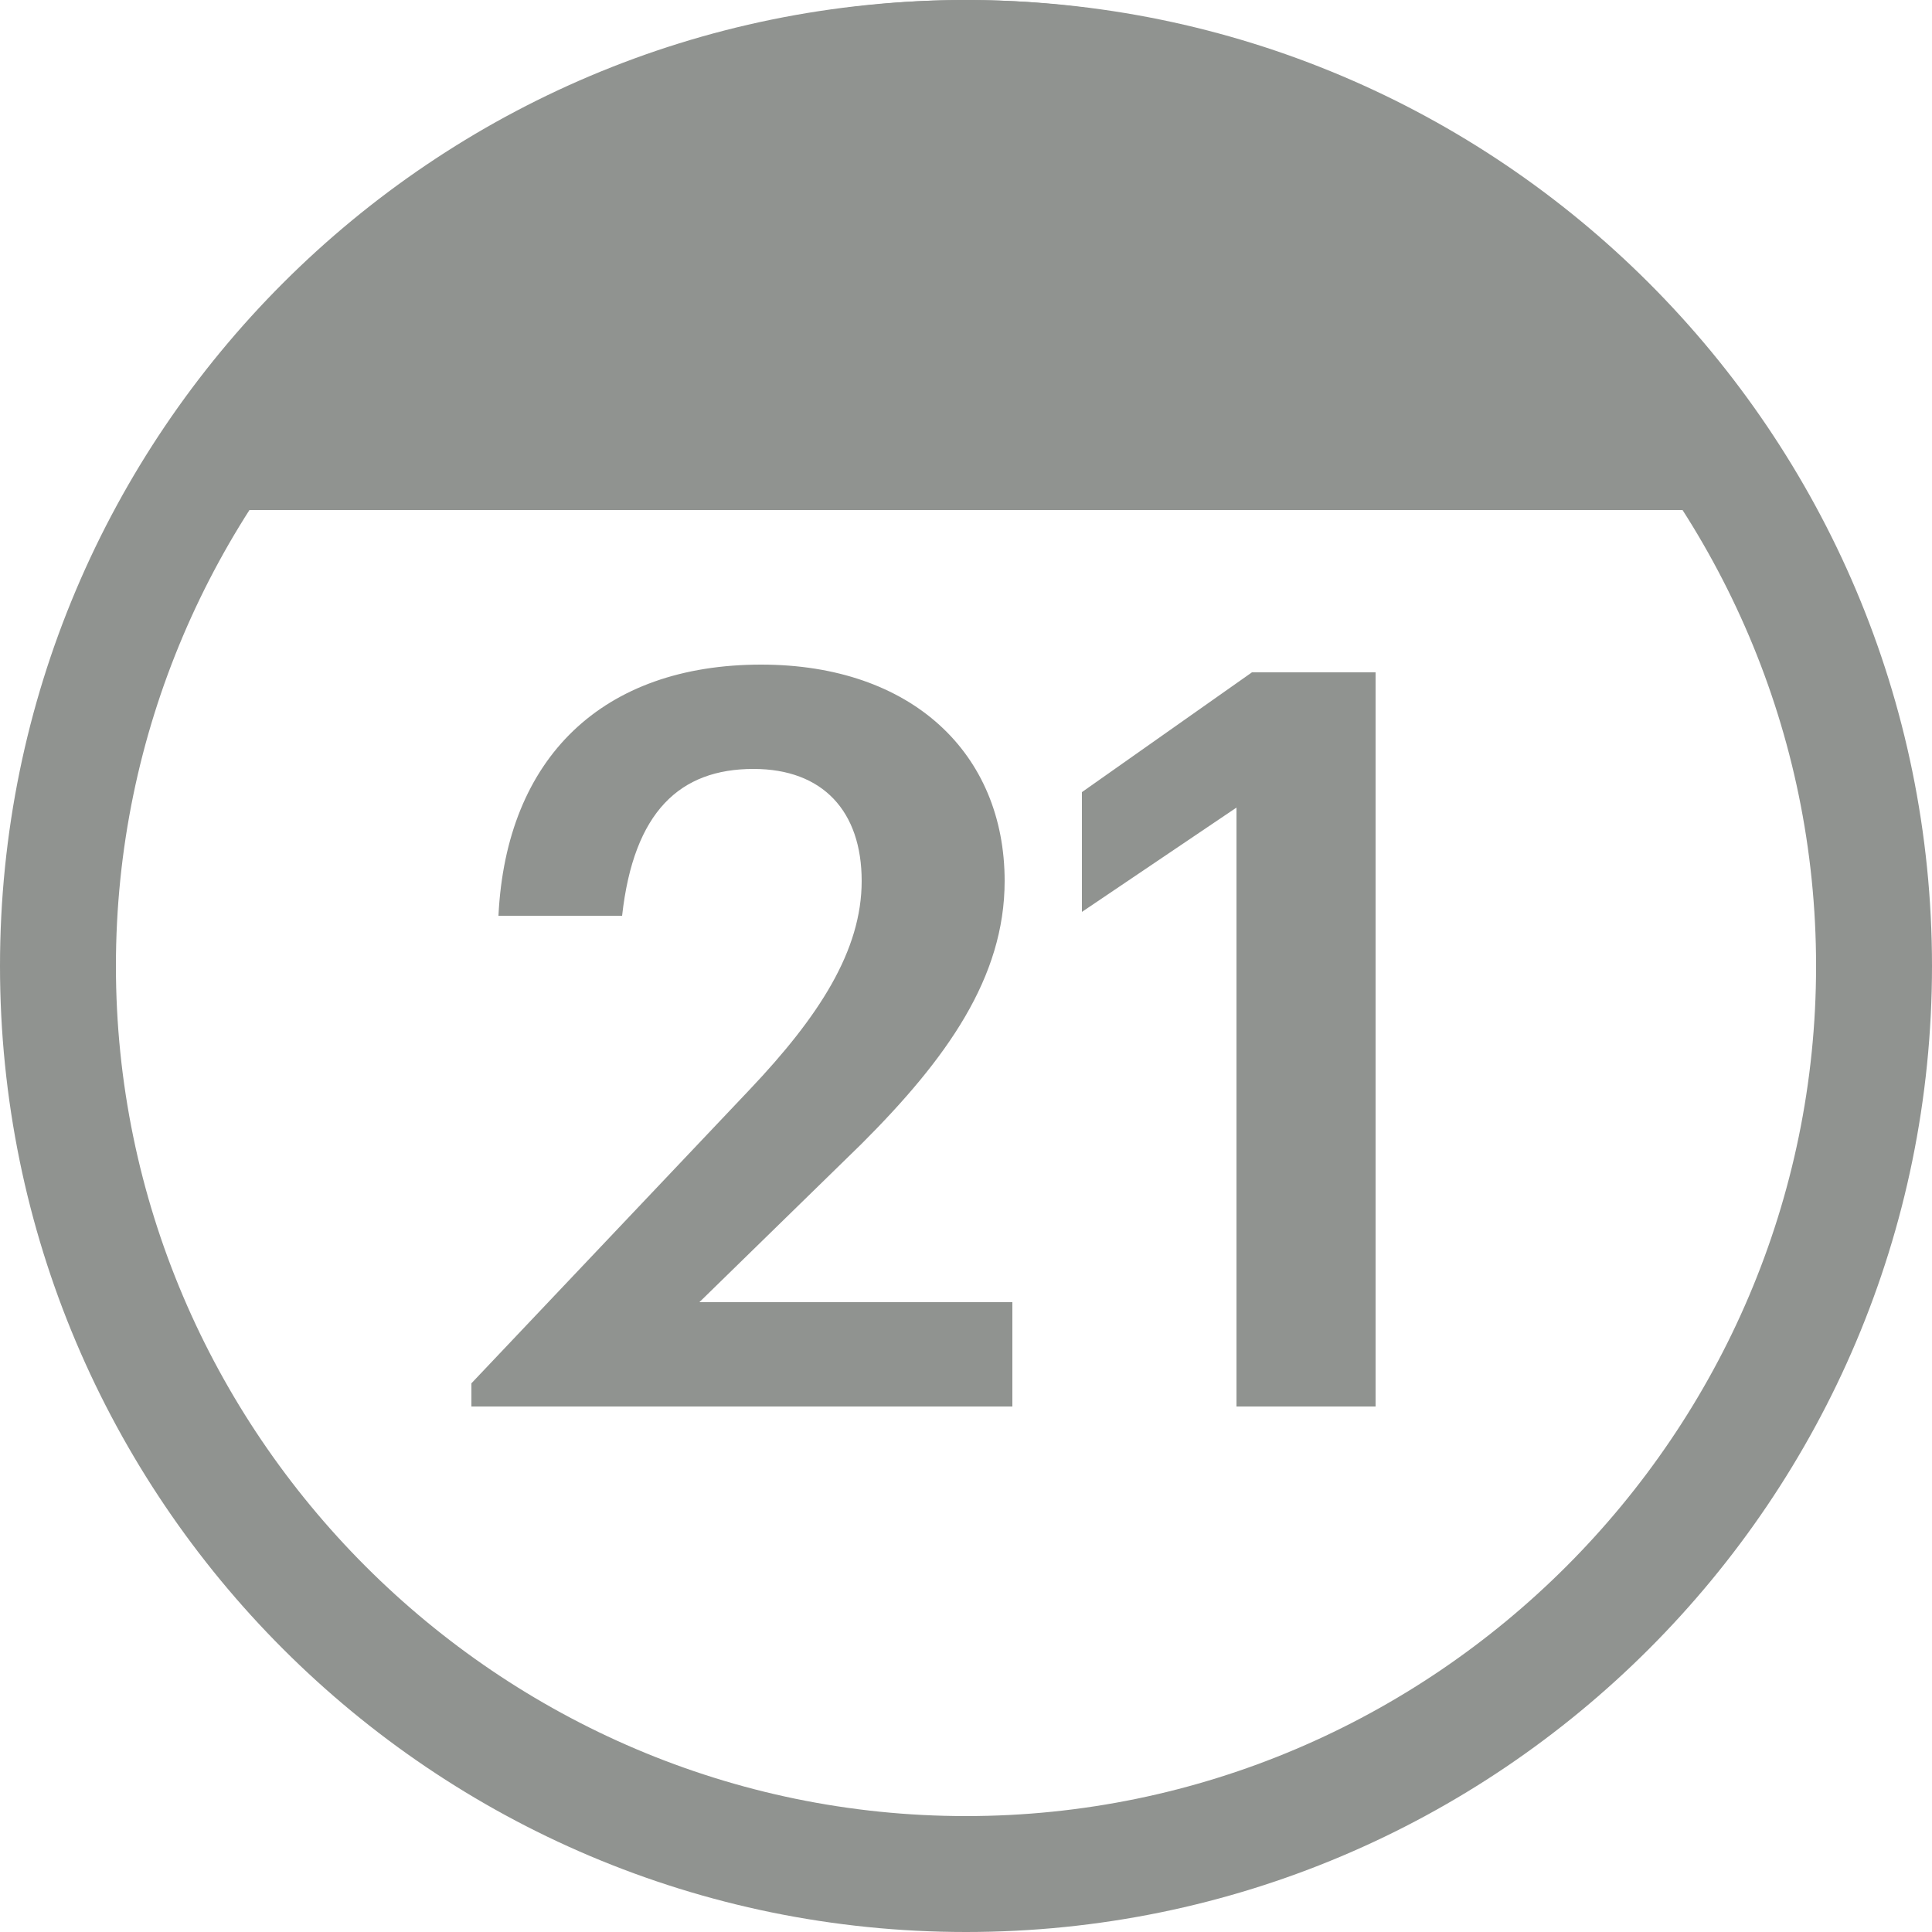 <?xml version="1.0" encoding="utf-8"?>
<!-- Generator: Adobe Illustrator 20.1.0, SVG Export Plug-In . SVG Version: 6.00 Build 0)  -->
<svg version="1.1" id="Layer_1" xmlns="http://www.w3.org/2000/svg" xmlns:xlink="http://www.w3.org/1999/xlink" x="0px" y="0px"
	 viewBox="0 0 50 50" style="enable-background:new 0 0 50 50;" xml:space="preserve">
<style type="text/css">
	.st0{fill:#909390;}
</style>
<g>
	<g>
		<path class="st0" d="M12.2,35.8l7.2-7.6c1.8-1.9,2.9-3.6,2.9-5.4s-1-2.9-2.8-2.9c-1.9,0-3.1,1.1-3.4,3.8h-3.2
			c0.2-4.1,2.7-6.5,6.8-6.5c3.9,0,6.3,2.3,6.3,5.6c0,2.5-1.5,4.6-3.7,6.8l-4.2,4.1h8.1v2.7h-14C12.2,36.4,12.2,35.8,12.2,35.8z"/>
	</g>
	<g>
		<path class="st0" d="M32,20.9l-4,2.7v-3.1l4.4-3.1h3.2v19H32V20.9z"/>
	</g>
</g>
<path class="st0" d="M6.4,13.2h37.3h2.4C42.3,5.4,34.3,0,25,0S7.7,5.4,3.9,13.2H6.4z"/>
<g>
	<path class="st0" d="M25,3c12.1,0,22,9.9,22,22s-9.9,22-22,22S3,37.1,3,25S12.9,3,25,3 M25,0C11.2,0,0,11.2,0,25s11.2,25,25,25
		s25-11.2,25-25S38.8,0,25,0L25,0z"/>
</g>
</svg>
